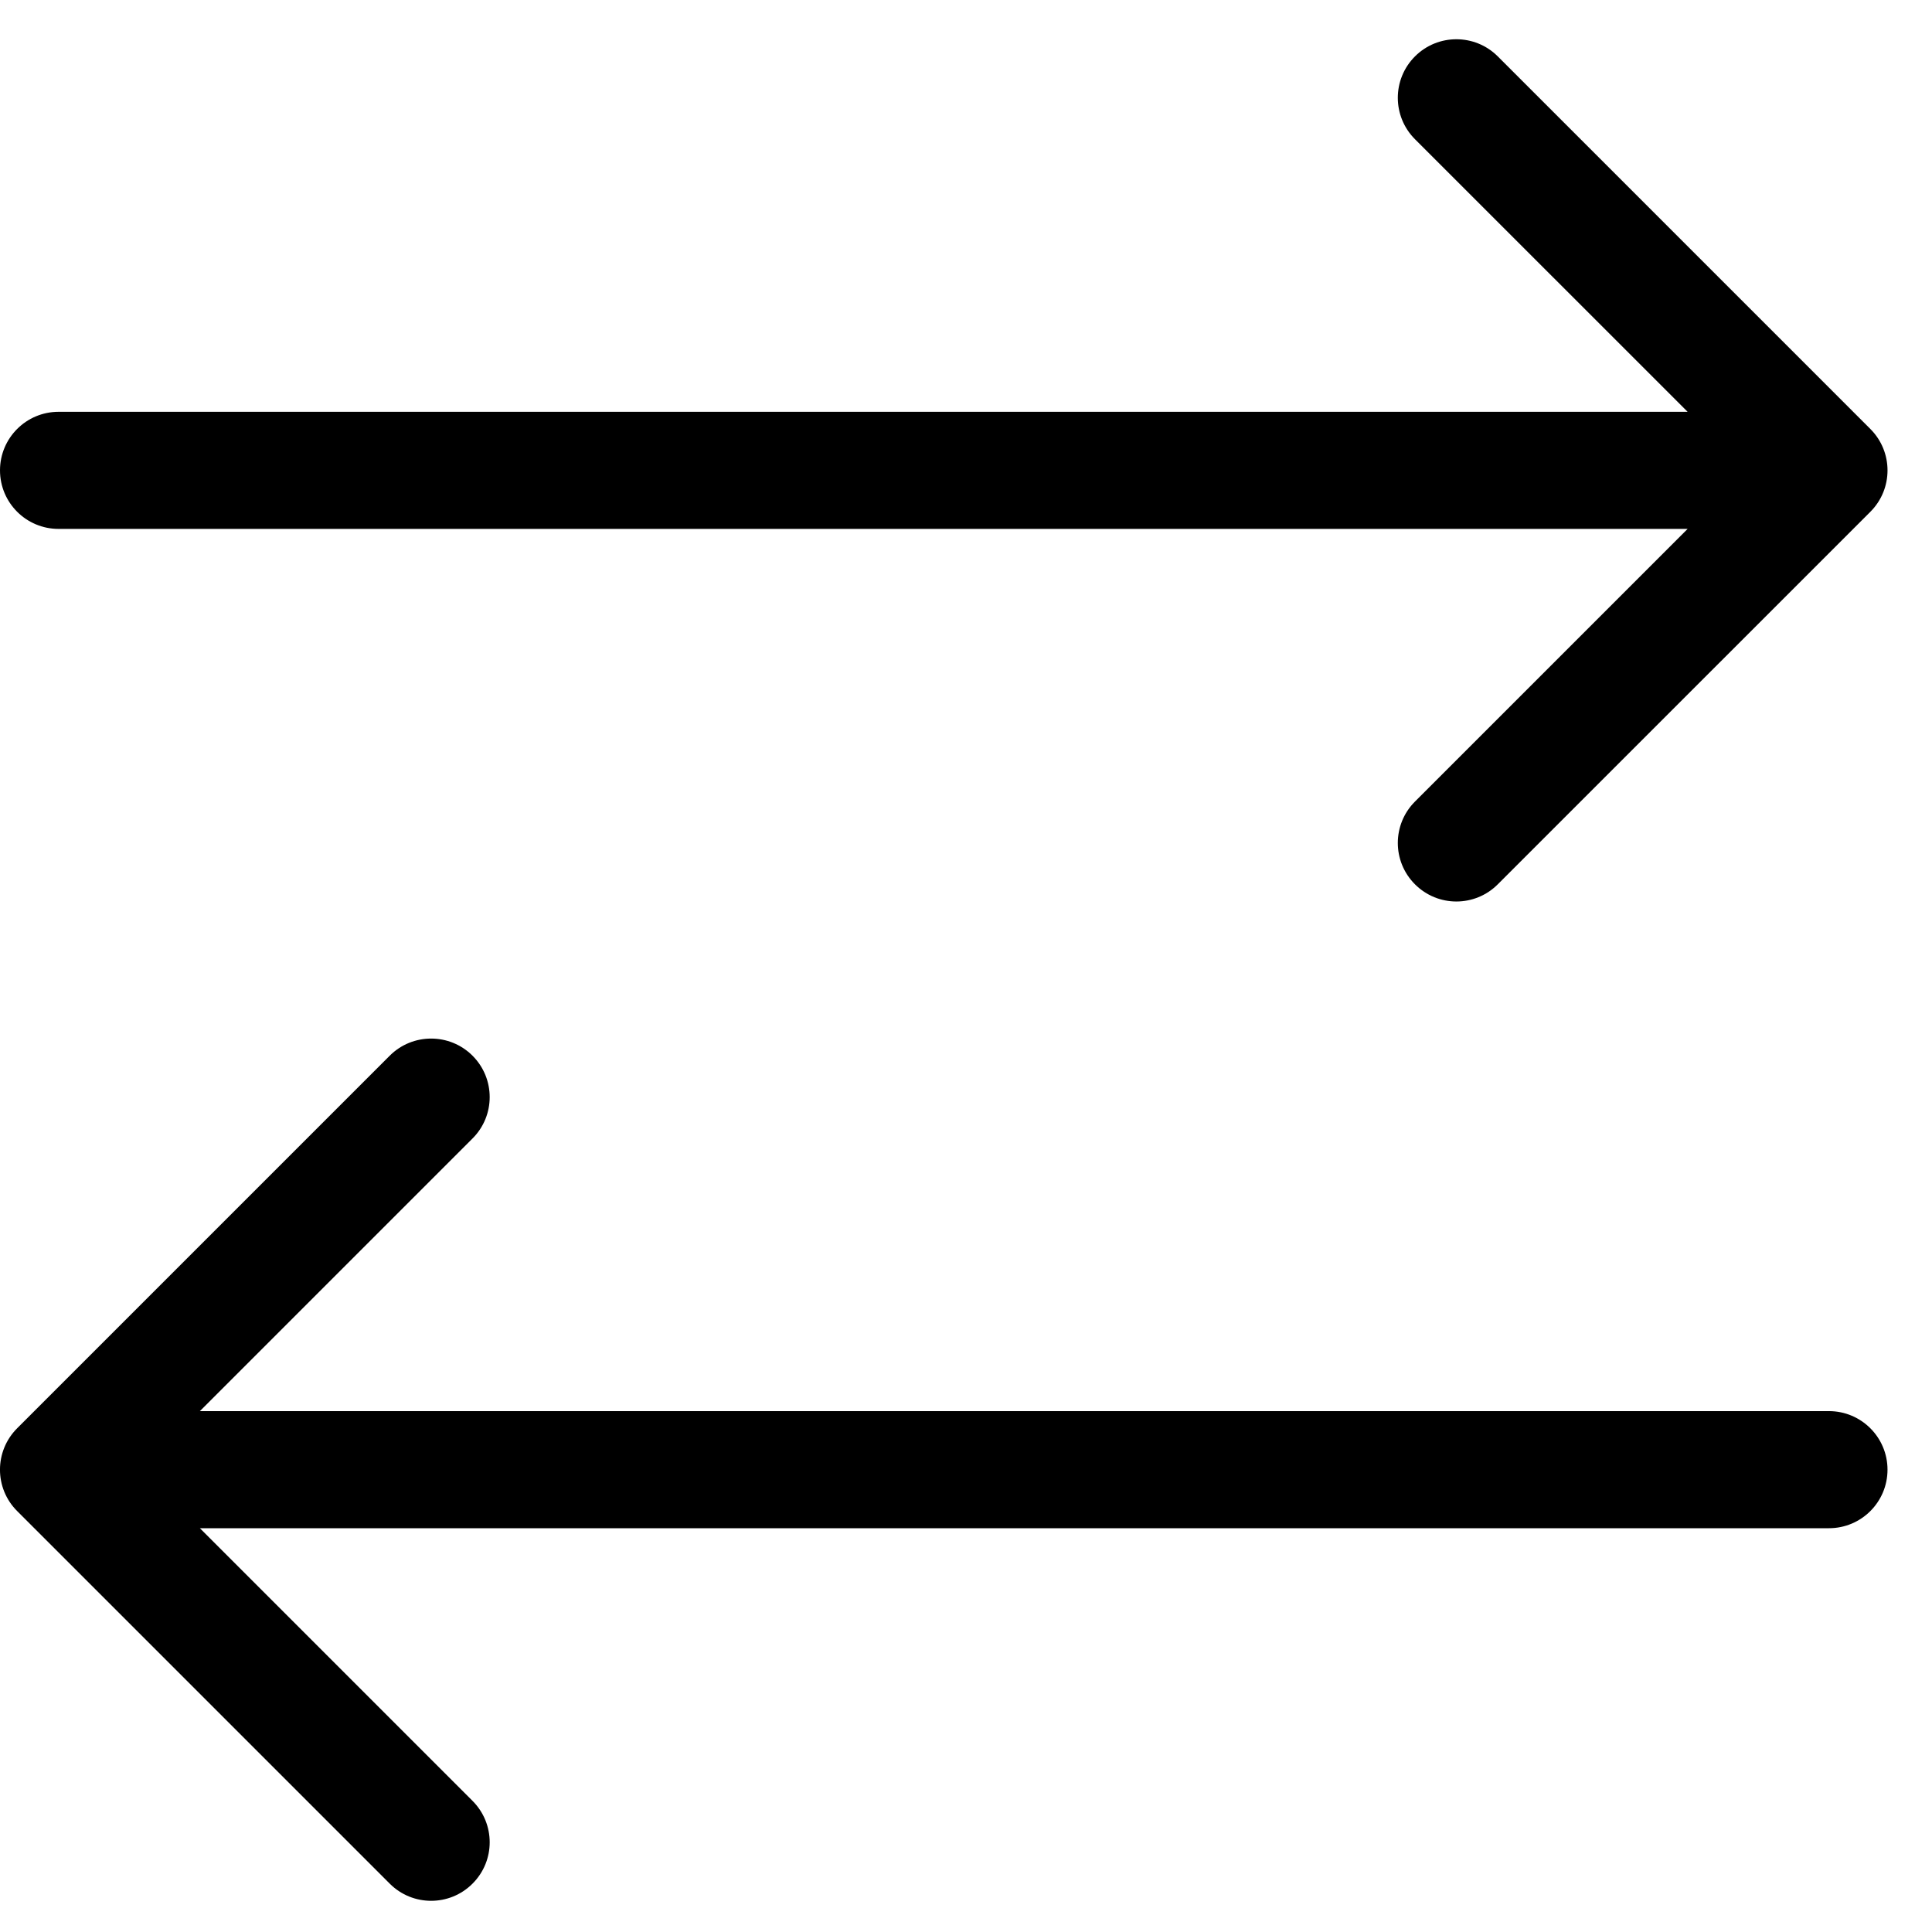 <svg width="25" height="25" viewBox="0 0 33 33" fill="none" xmlns="http://www.w3.org/2000/svg">
<path d="M1 7.034C0.448 7.034 0 7.482 0 8.034C0 8.587 0.448 9.034 1 9.034V7.034ZM31.947 8.742C32.338 8.351 32.338 7.718 31.947 7.327L25.583 0.963C25.193 0.573 24.559 0.573 24.169 0.963C23.778 1.354 23.778 1.987 24.169 2.378L29.826 8.034L24.169 13.691C23.778 14.082 23.778 14.715 24.169 15.105C24.559 15.496 25.193 15.496 25.583 15.105L31.947 8.742ZM1 9.034H31.24V7.034H1V9.034Z" fill="black"/>
<path d="M31.24 26.103C31.792 26.103 32.24 25.656 32.24 25.103C32.24 24.551 31.792 24.103 31.24 24.103L31.24 26.103ZM0.293 24.396C-0.098 24.787 -0.098 25.42 0.293 25.81L6.657 32.174C7.047 32.565 7.681 32.565 8.071 32.174C8.462 31.784 8.462 31.151 8.071 30.76L2.414 25.103L8.071 19.446C8.462 19.056 8.462 18.423 8.071 18.032C7.681 17.642 7.047 17.642 6.657 18.032L0.293 24.396ZM31.24 24.103L1 24.103L1 26.103L31.24 26.103L31.24 24.103Z" fill="black"/>
</svg>
